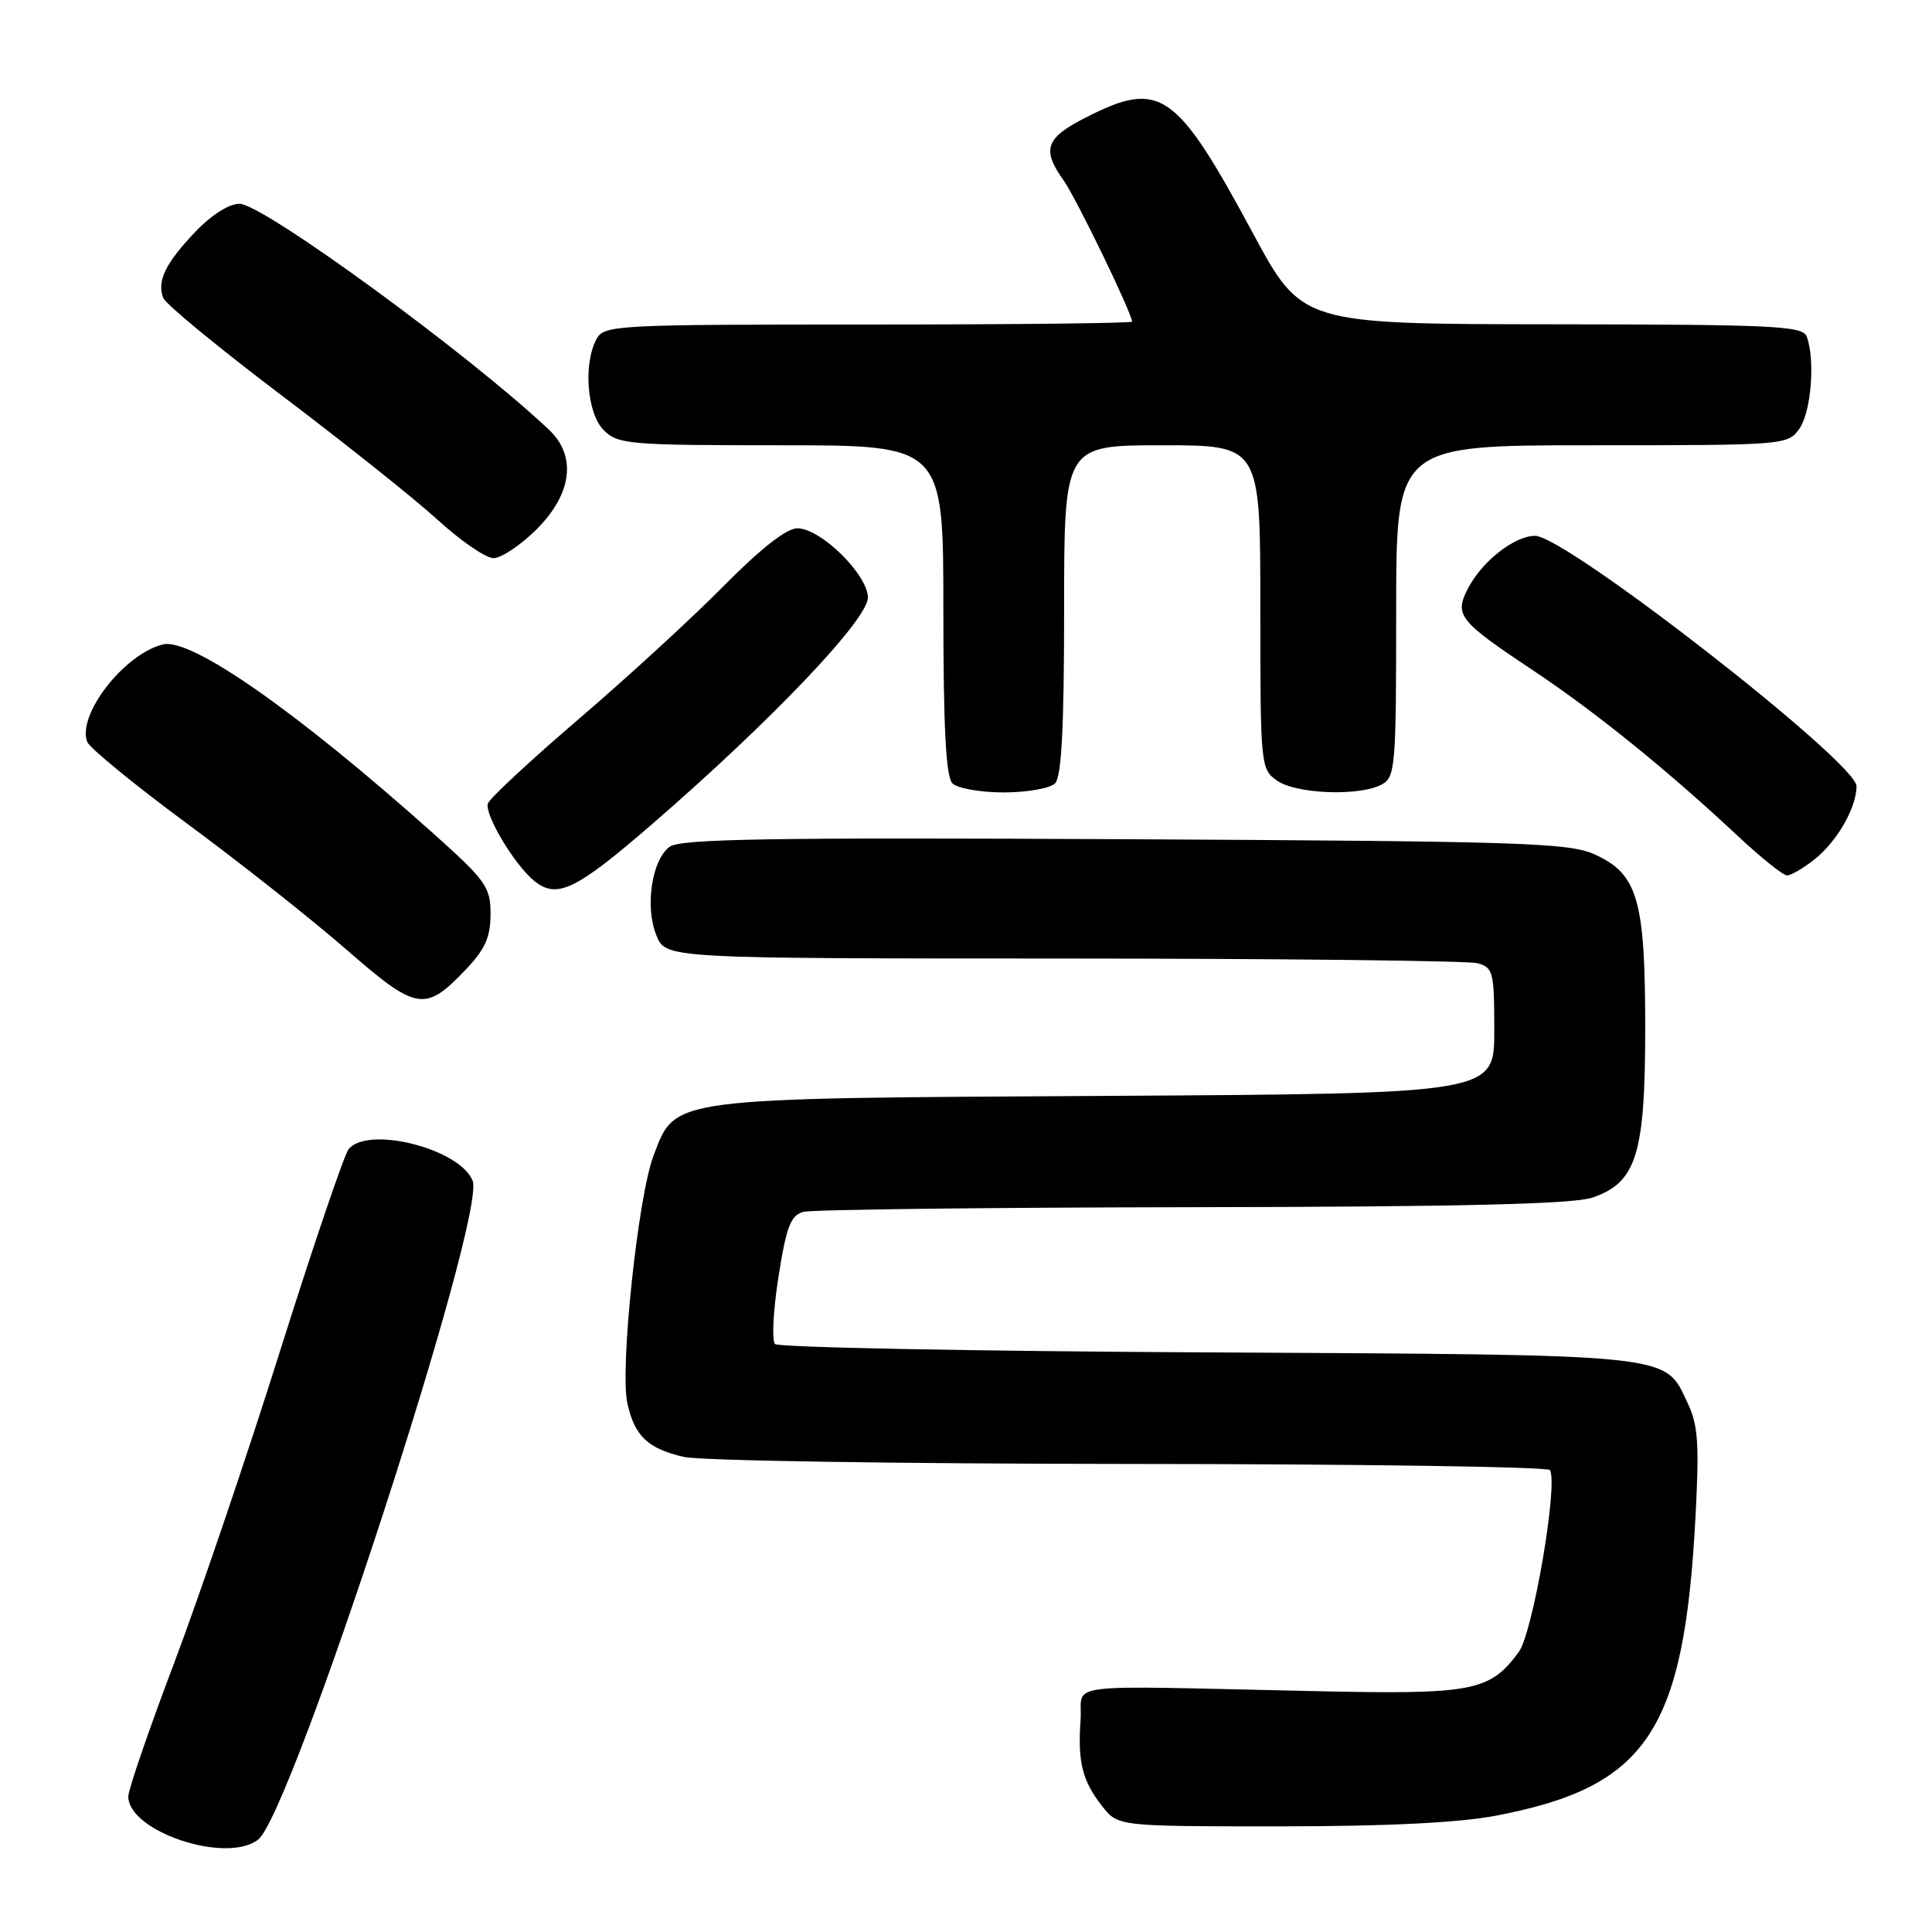 <?xml version="1.0" encoding="UTF-8" standalone="no"?>
<!DOCTYPE svg PUBLIC "-//W3C//DTD SVG 1.1//EN" "http://www.w3.org/Graphics/SVG/1.1/DTD/svg11.dtd" >
<svg xmlns="http://www.w3.org/2000/svg" xmlns:xlink="http://www.w3.org/1999/xlink" version="1.1" viewBox="0 0 256 256">
 <g >
 <path fill="currentColor"
d=" M 34.21 243.75 C 38.68 240.24 64.43 161.16 62.63 156.47 C 61.00 152.24 48.81 149.12 46.20 152.26 C 45.62 152.96 41.53 165.00 37.11 179.01 C 32.70 193.03 26.36 211.68 23.04 220.45 C 19.72 229.22 17.00 237.14 17.00 238.04 C 17.00 242.70 30.04 247.03 34.21 243.75 Z  M 198.26 240.58 C 218.22 236.76 223.13 229.44 224.65 201.22 C 225.18 191.29 225.02 188.84 223.59 185.84 C 220.51 179.34 222.31 179.53 160.00 179.20 C 128.93 179.04 103.14 178.54 102.69 178.09 C 102.25 177.65 102.45 173.64 103.15 169.20 C 104.20 162.51 104.77 161.03 106.46 160.58 C 107.58 160.27 130.77 160.00 158.00 159.96 C 193.56 159.91 208.49 159.55 211.00 158.69 C 216.84 156.70 218.00 152.98 218.00 136.22 C 218.00 119.20 217.01 115.80 211.29 113.21 C 207.88 111.67 201.70 111.47 149.00 111.20 C 102.09 110.96 90.15 111.15 88.73 112.20 C 86.35 113.95 85.43 120.21 86.99 123.98 C 88.24 127.00 88.24 127.00 140.87 127.01 C 169.82 127.02 194.51 127.30 195.75 127.63 C 197.86 128.19 198.00 128.77 198.00 136.57 C 198.00 144.91 198.00 144.91 146.75 145.21 C 88.21 145.54 89.55 145.37 86.59 153.15 C 84.54 158.54 82.13 181.30 83.12 185.89 C 84.07 190.27 85.81 191.94 90.61 193.05 C 92.75 193.55 119.34 193.96 149.69 193.98 C 180.05 193.99 205.10 194.36 205.37 194.79 C 206.50 196.61 203.11 216.38 201.24 218.91 C 197.39 224.11 195.20 224.54 174.50 224.09 C 139.49 223.34 143.55 222.85 143.18 227.92 C 142.79 233.49 143.41 235.98 146.05 239.34 C 148.15 242.00 148.15 242.00 169.48 242.00 C 183.78 242.00 193.28 241.53 198.26 240.58 Z  M 61.75 128.44 C 64.28 125.78 65.00 124.16 65.00 121.12 C 65.00 117.51 64.41 116.69 57.25 110.29 C 39.24 94.21 25.28 84.46 21.58 85.39 C 16.42 86.69 10.19 94.72 11.56 98.31 C 11.88 99.12 17.84 104.00 24.81 109.15 C 31.79 114.29 41.25 121.78 45.85 125.78 C 55.26 133.98 56.30 134.15 61.75 128.44 Z  M 86.35 109.25 C 102.12 95.61 115.00 82.09 115.00 79.19 C 115.00 76.15 108.75 70.00 105.65 70.00 C 104.23 70.00 100.79 72.69 95.97 77.57 C 91.86 81.74 83.25 89.65 76.83 95.15 C 70.41 100.65 64.93 105.73 64.66 106.45 C 64.12 107.84 68.20 114.65 70.82 116.75 C 73.81 119.15 76.31 117.94 86.35 109.25 Z  M 240.39 113.91 C 243.40 111.54 246.00 107.03 246.00 104.17 C 246.00 101.01 207.47 71.00 203.41 71.00 C 200.68 71.00 196.38 74.37 194.52 77.96 C 192.68 81.52 193.28 82.27 203.15 88.84 C 211.34 94.28 221.01 102.11 230.18 110.69 C 233.30 113.61 236.27 116.00 236.79 116.00 C 237.31 116.00 238.92 115.06 240.39 113.91 Z  M 139.80 103.80 C 140.66 102.94 141.00 96.42 141.00 80.80 C 141.00 59.00 141.00 59.00 154.00 59.00 C 167.00 59.00 167.00 59.00 167.00 80.44 C 167.00 101.47 167.04 101.92 169.22 103.44 C 171.76 105.22 180.13 105.53 183.07 103.96 C 184.89 102.99 185.00 101.66 185.00 80.96 C 185.00 59.00 185.00 59.00 210.94 59.00 C 236.62 59.00 236.90 58.98 238.44 56.78 C 240.00 54.56 240.54 47.57 239.39 44.58 C 238.86 43.18 234.92 43.00 205.64 42.97 C 172.50 42.94 172.50 42.94 166.00 30.87 C 155.86 12.05 153.74 10.56 143.97 15.52 C 138.52 18.28 137.99 19.77 140.95 23.93 C 142.61 26.27 150.00 41.52 150.00 42.62 C 150.00 42.83 134.27 43.00 115.04 43.00 C 81.49 43.00 80.03 43.08 79.04 44.93 C 77.26 48.25 77.78 54.78 80.00 57.00 C 81.88 58.88 83.33 59.00 103.50 59.00 C 125.00 59.00 125.00 59.00 125.00 80.80 C 125.00 96.42 125.34 102.94 126.20 103.80 C 126.86 104.46 129.92 105.00 133.00 105.00 C 136.08 105.00 139.14 104.46 139.80 103.80 Z  M 71.12 70.12 C 75.81 65.42 76.43 60.43 72.75 56.95 C 62.23 47.00 34.84 27.00 31.73 27.00 C 30.34 27.00 27.97 28.51 25.85 30.75 C 21.91 34.90 20.77 37.25 21.63 39.48 C 21.95 40.30 29.02 46.12 37.35 52.42 C 45.68 58.72 54.98 66.13 58.00 68.89 C 61.02 71.65 64.34 73.93 65.37 73.96 C 66.39 73.98 68.98 72.25 71.12 70.12 Z "/>
</g>
</svg>